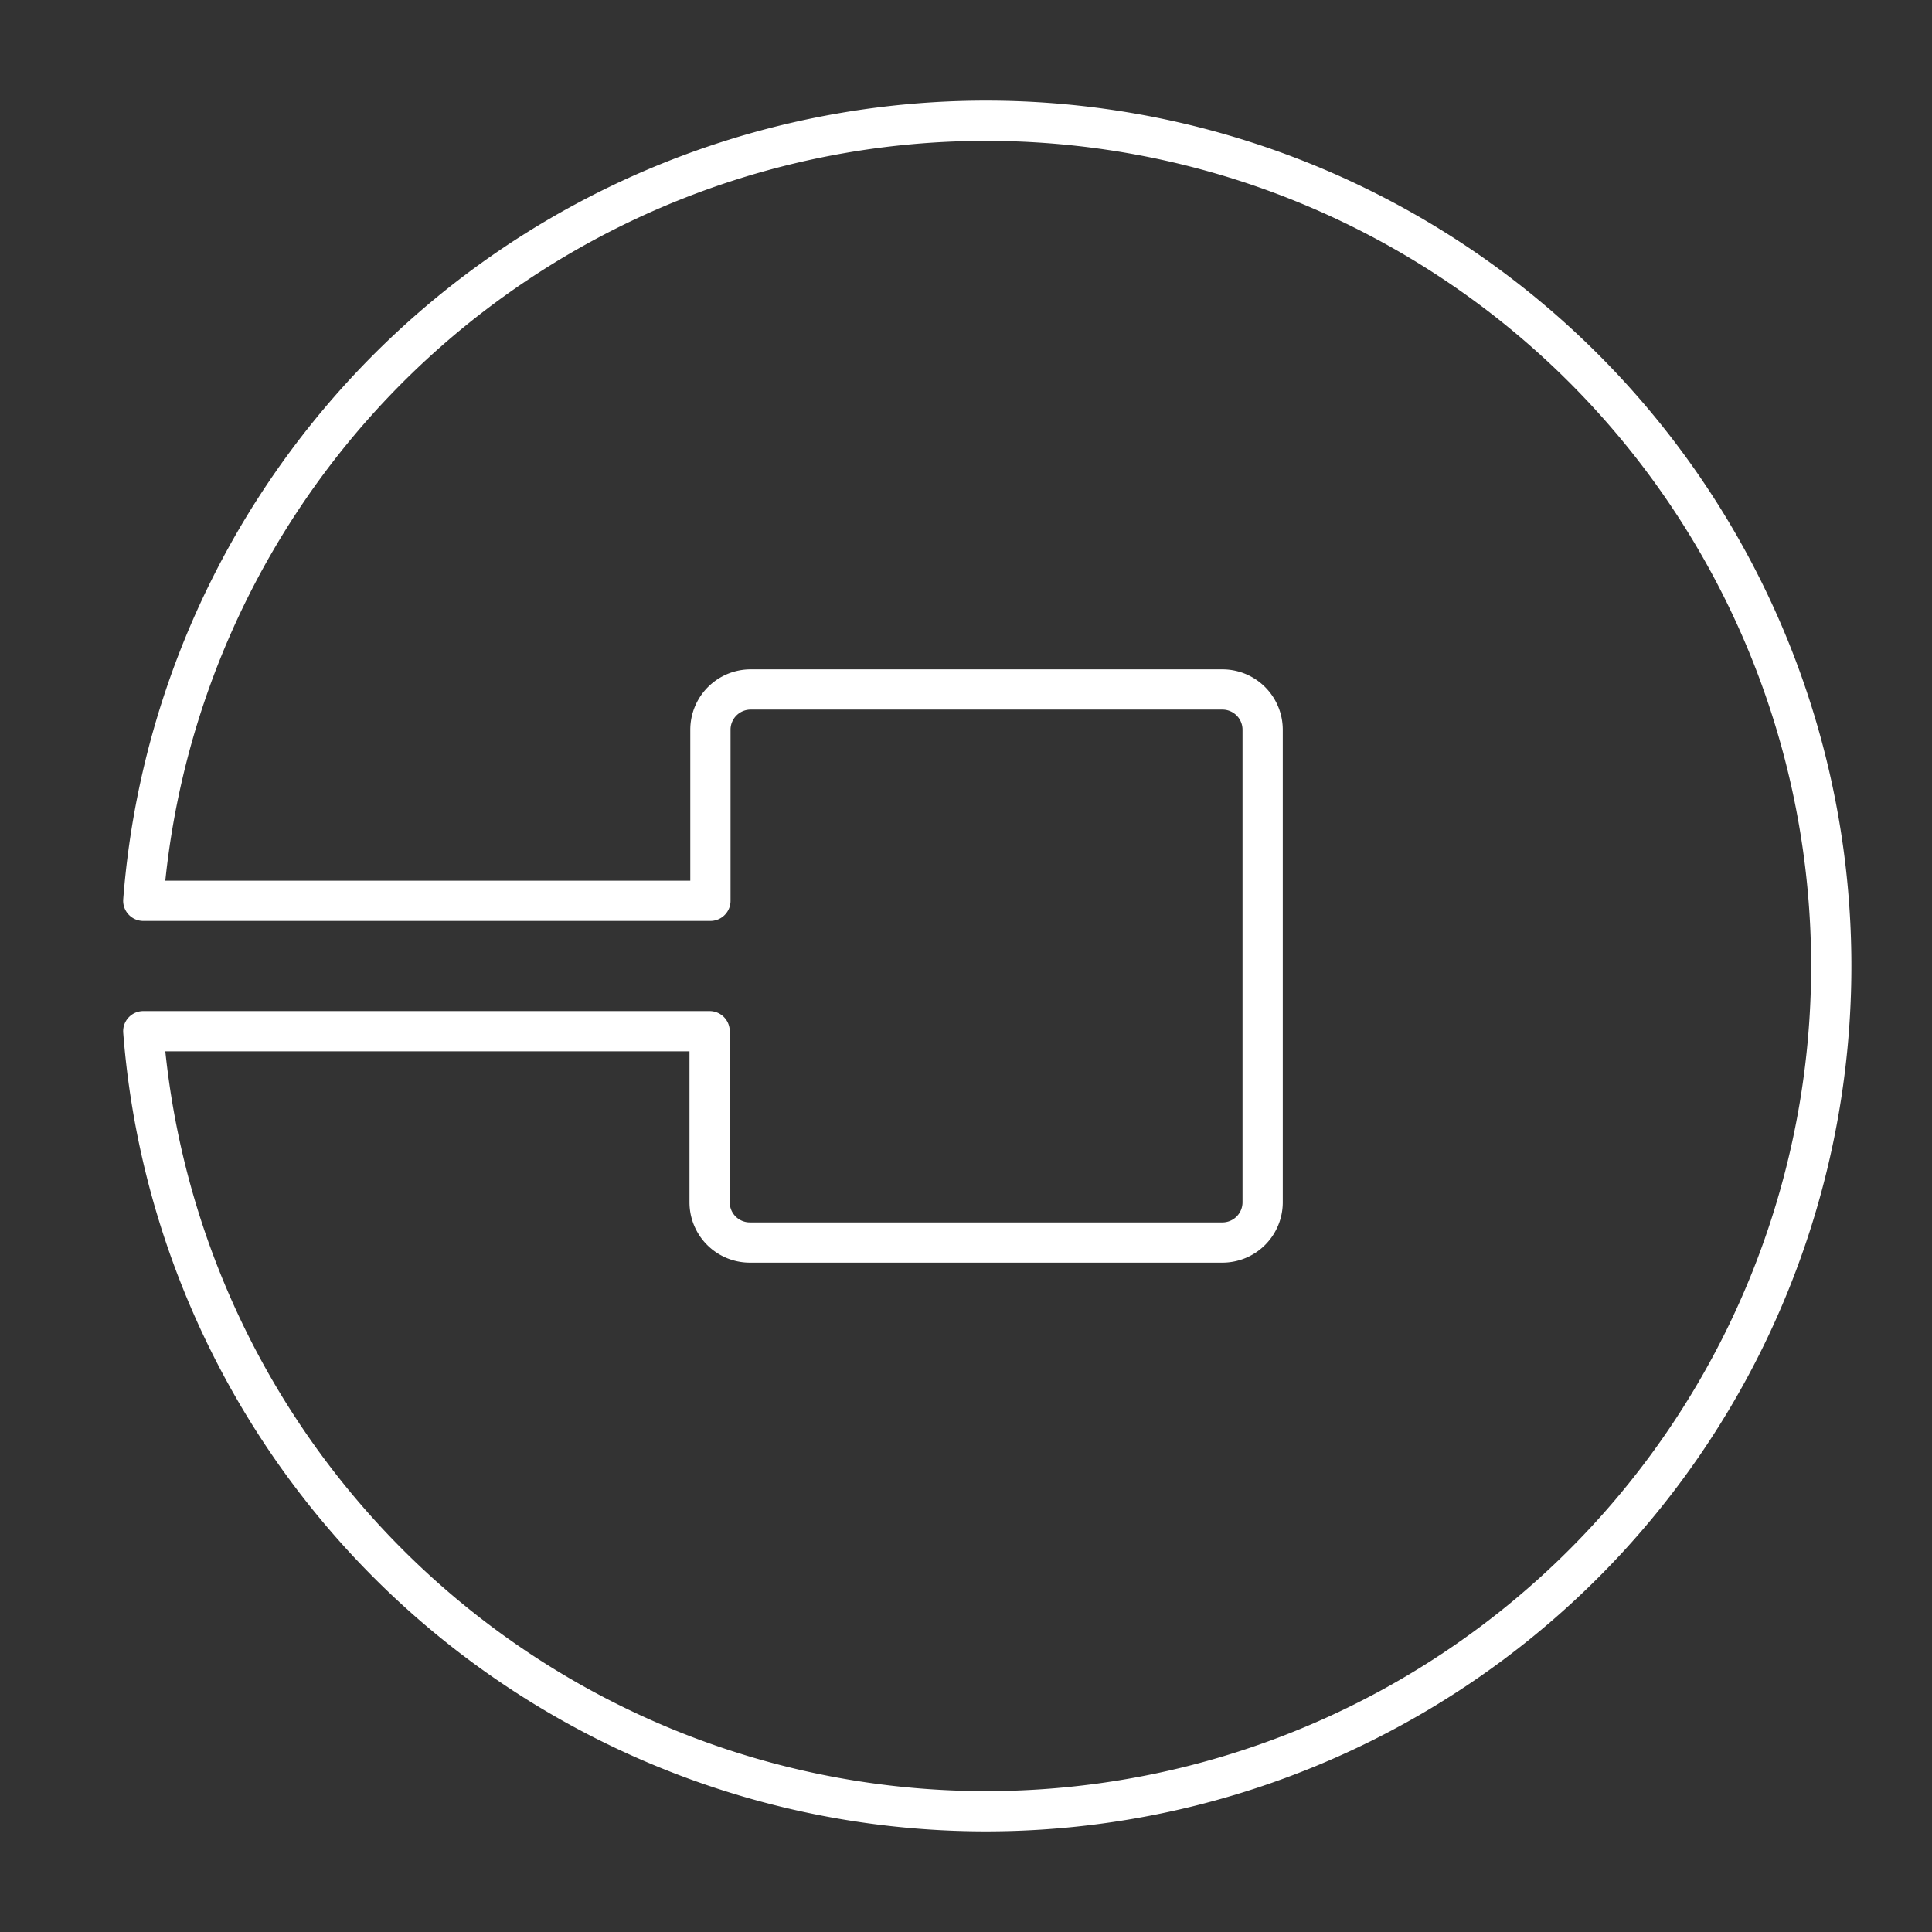 <svg xmlns="http://www.w3.org/2000/svg" viewBox="0 0 48 48"><rect x="0" y="0" width="48" height="48" fill="#333333" stroke="none"/><defs><style>.a{fill:none;stroke:#fff;stroke-linecap:round;stroke-linejoin:round;}</style></defs><path class="a" d="M24.5,3A21,21,0,0,0,3.56,22.38H17.65V18.13a1,1,0,0,1,1-1H30.37a1,1,0,0,1,1,1V29.87a1,1,0,0,1-1,1H18.63a1,1,0,0,1-1-1V25.62H3.56A21,21,0,1,0,24.5,3Zm0,0"/></svg>
